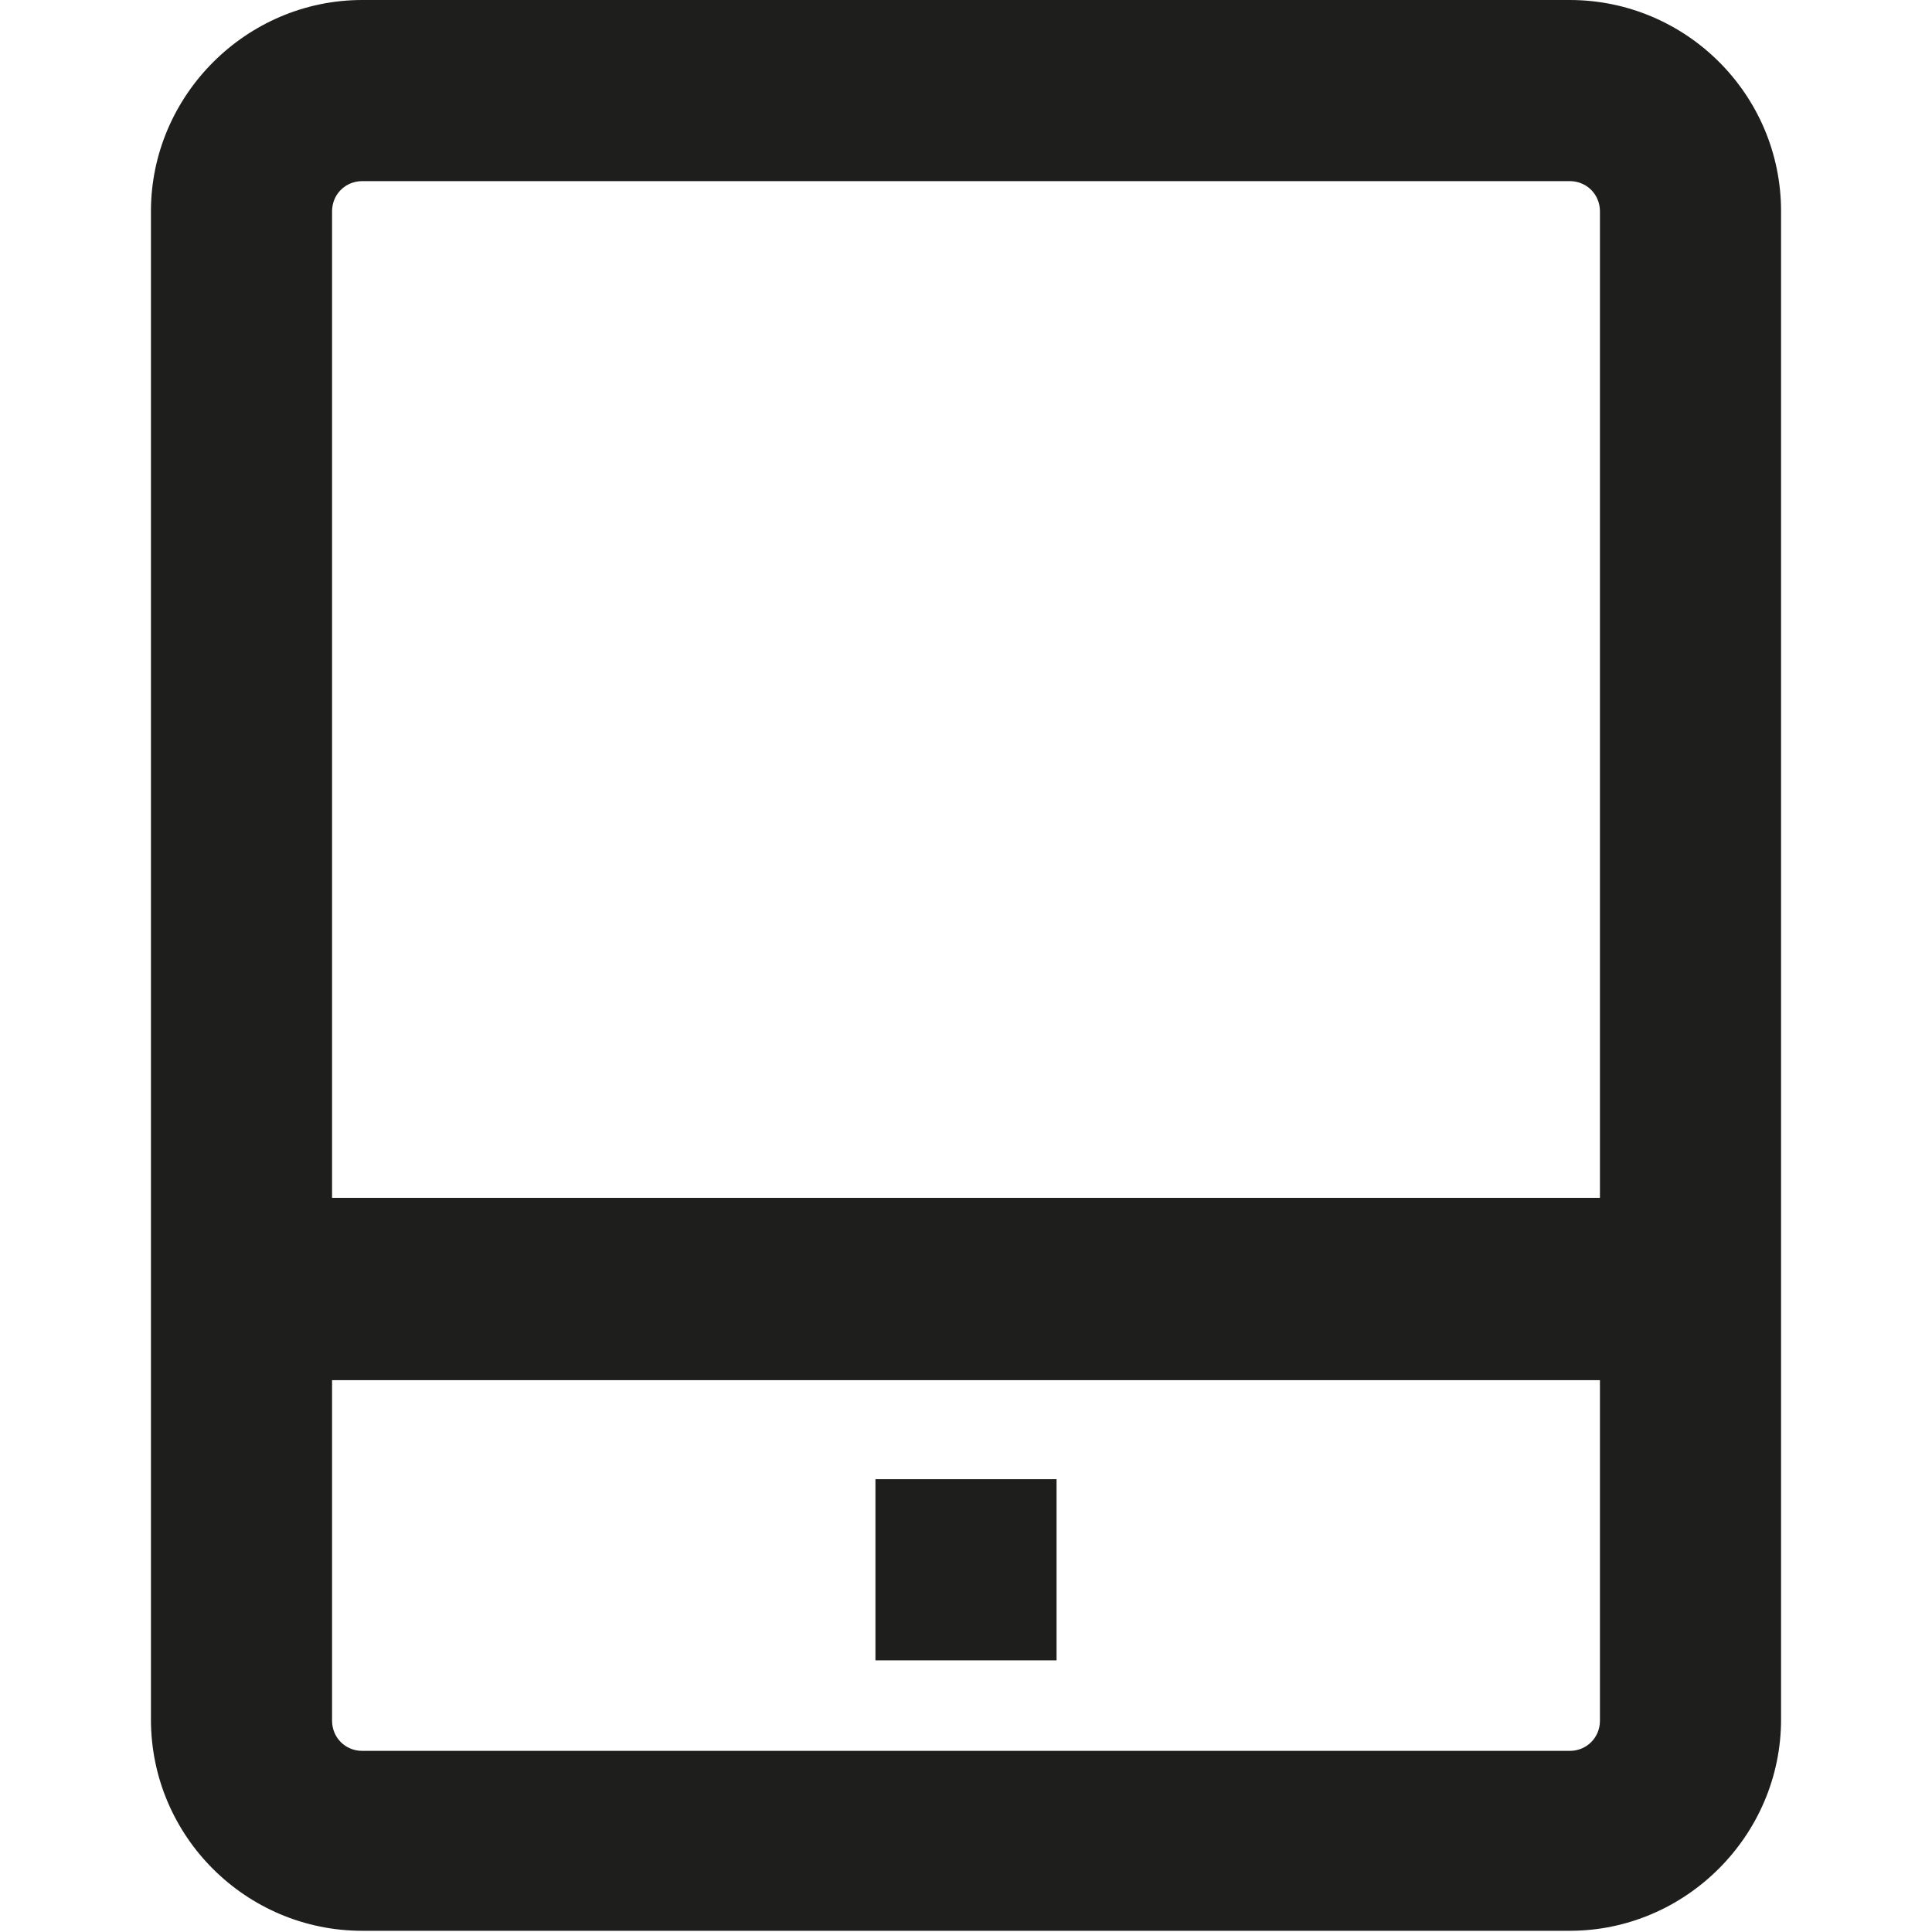 <?xml version="1.0" encoding="UTF-8"?>
<svg id="a" data-name="3219" xmlns="http://www.w3.org/2000/svg" viewBox="0 0 16 16">
  <path d="M13,0H3c-.96,0-1.75.79-1.75,1.75v12.49c0,.97.79,1.75,1.75,1.75h10c.96,0,1.75-.79,1.75-1.75V1.75c0-.97-.79-1.75-1.75-1.75ZM3,1.5h10c.14,0,.25.11.25.25v8.17H2.75V1.75c0-.14.11-.25.25-.25ZM13,14.5H3c-.14,0-.25-.11-.25-.25v-2.82h10.5v2.82c0,.14-.11.25-.25.25ZM7.25,12.25h1.5v1.5h-1.5v-1.5Z" fill="#1e1e1c"/>
</svg>